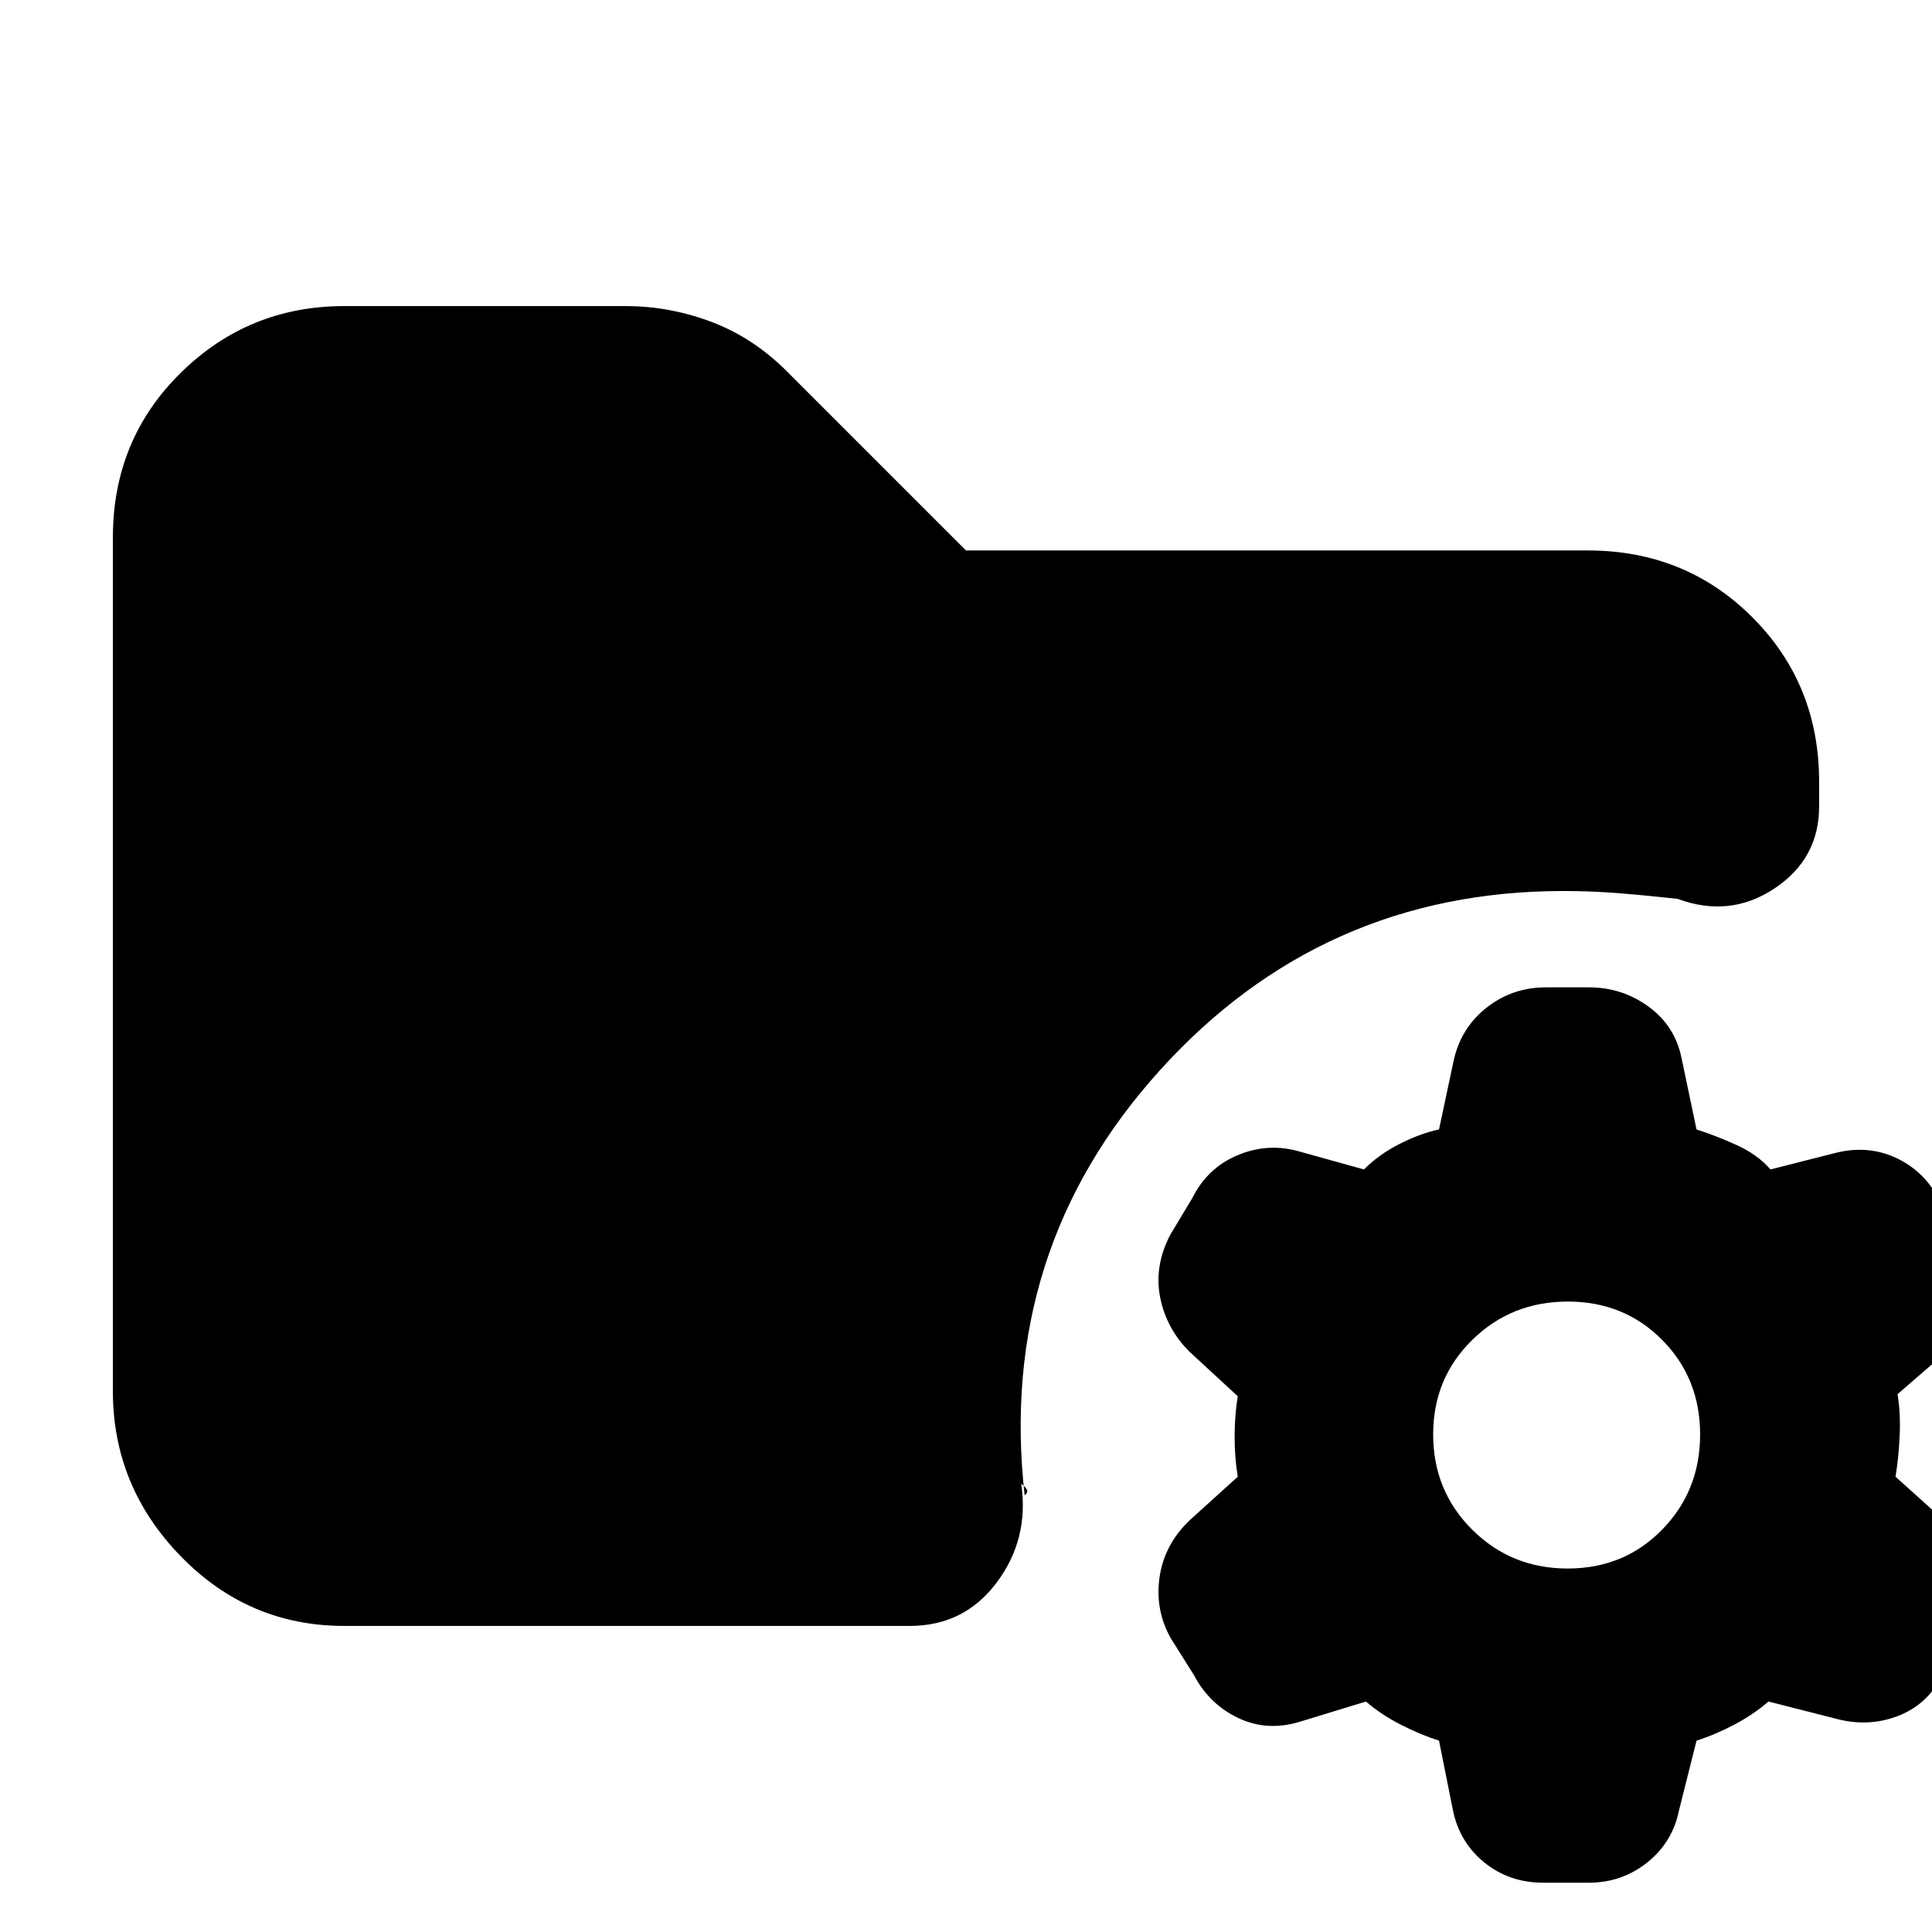 <svg xmlns="http://www.w3.org/2000/svg" height="20" viewBox="0 -960 960 960" width="20"><path d="M778.97-180.61q28.07 0 46.94-19.32 18.87-19.31 18.87-47.29 0-27.97-18.87-47-18.87-19.04-46.89-19.04t-47.45 19.04q-19.44 19.03-19.44 47 0 27.98 19.39 47.29 19.39 19.32 47.45 19.32ZM766.96-24.48q-17.08 0-29.47-10.12-12.39-10.11-15.58-26.14l-6.87-34.35q-9.43-3-19.15-8-9.72-5-17.15-11.43l-32.83 10.04q-16.21 4.96-30.56-1.82-14.35-6.79-21.95-21.12l-11.53-18.36q-8-14-5.72-30.35 2.29-16.35 15.04-28.5l23.85-21.59q-1.56-9.26-1.56-19.91t1.56-20.09L591-288.39q-11.56-11.57-14.56-27.13-3-15.57 5.14-31.07l10.86-18.06q7.49-15.08 22.65-21.39 15.17-6.31 30.74-1.74l31.91 8.87q7.43-7.44 17.65-12.65 10.22-5.22 19.65-7.22l7.31-34.35q3.56-16.13 16.35-26.2 12.8-10.06 29.47-10.06h21.39q16.5 0 29.66 9.62t16.35 25.64l7.43 35.35q9.44 3 19.87 7.72 10.43 4.71 16.87 12.15l31.83-8.09q16.21-4.22 30.28 2.22 14.06 6.43 21.4 20.45l11.79 18.68q8.57 14 5.79 30.35-2.79 16.34-15.35 28.47l-22.61 19.61q1.57 9.27 1.07 20.42-.5 11.15-2.07 20.58l24.04 21.61q12.13 11.57 15.13 28.2t-5.77 31.33l-10.37 17.76q-7.2 14.4-21.94 20.03-14.74 5.64-30.95 1.25l-33.27-8.48q-7.44 6.43-16.87 11.43t-18.87 8l-8.68 34.51q-3.19 15.97-15.82 26.04-12.63 10.06-29.15 10.06h-22.39ZM171.04-152.09q-47.57 0-81.26-34.65-33.69-34.65-33.69-82v-424.22q0-48.57 33.69-81.76 33.69-33.19 81.26-33.19h139.74q22.28 0 43.45 8.13 21.16 8.13 38.42 25.95L480-686.48h308.96q48.57 0 81.76 33.19 33.19 33.19 33.19 81.77v12.26q0 25.96-22.17 40.72-22.17 14.76-48.13 5.19-15.61-1.74-29.15-2.82-13.55-1.09-27.59-1.09-120.15 0-200.75 89.33-80.6 89.32-66.99 210.93 2-1.51.94-3.11-1.07-1.59-2.63-2.59 4 27.4-12.15 49-16.15 21.61-43.2 21.61H171.04Z"/></svg>